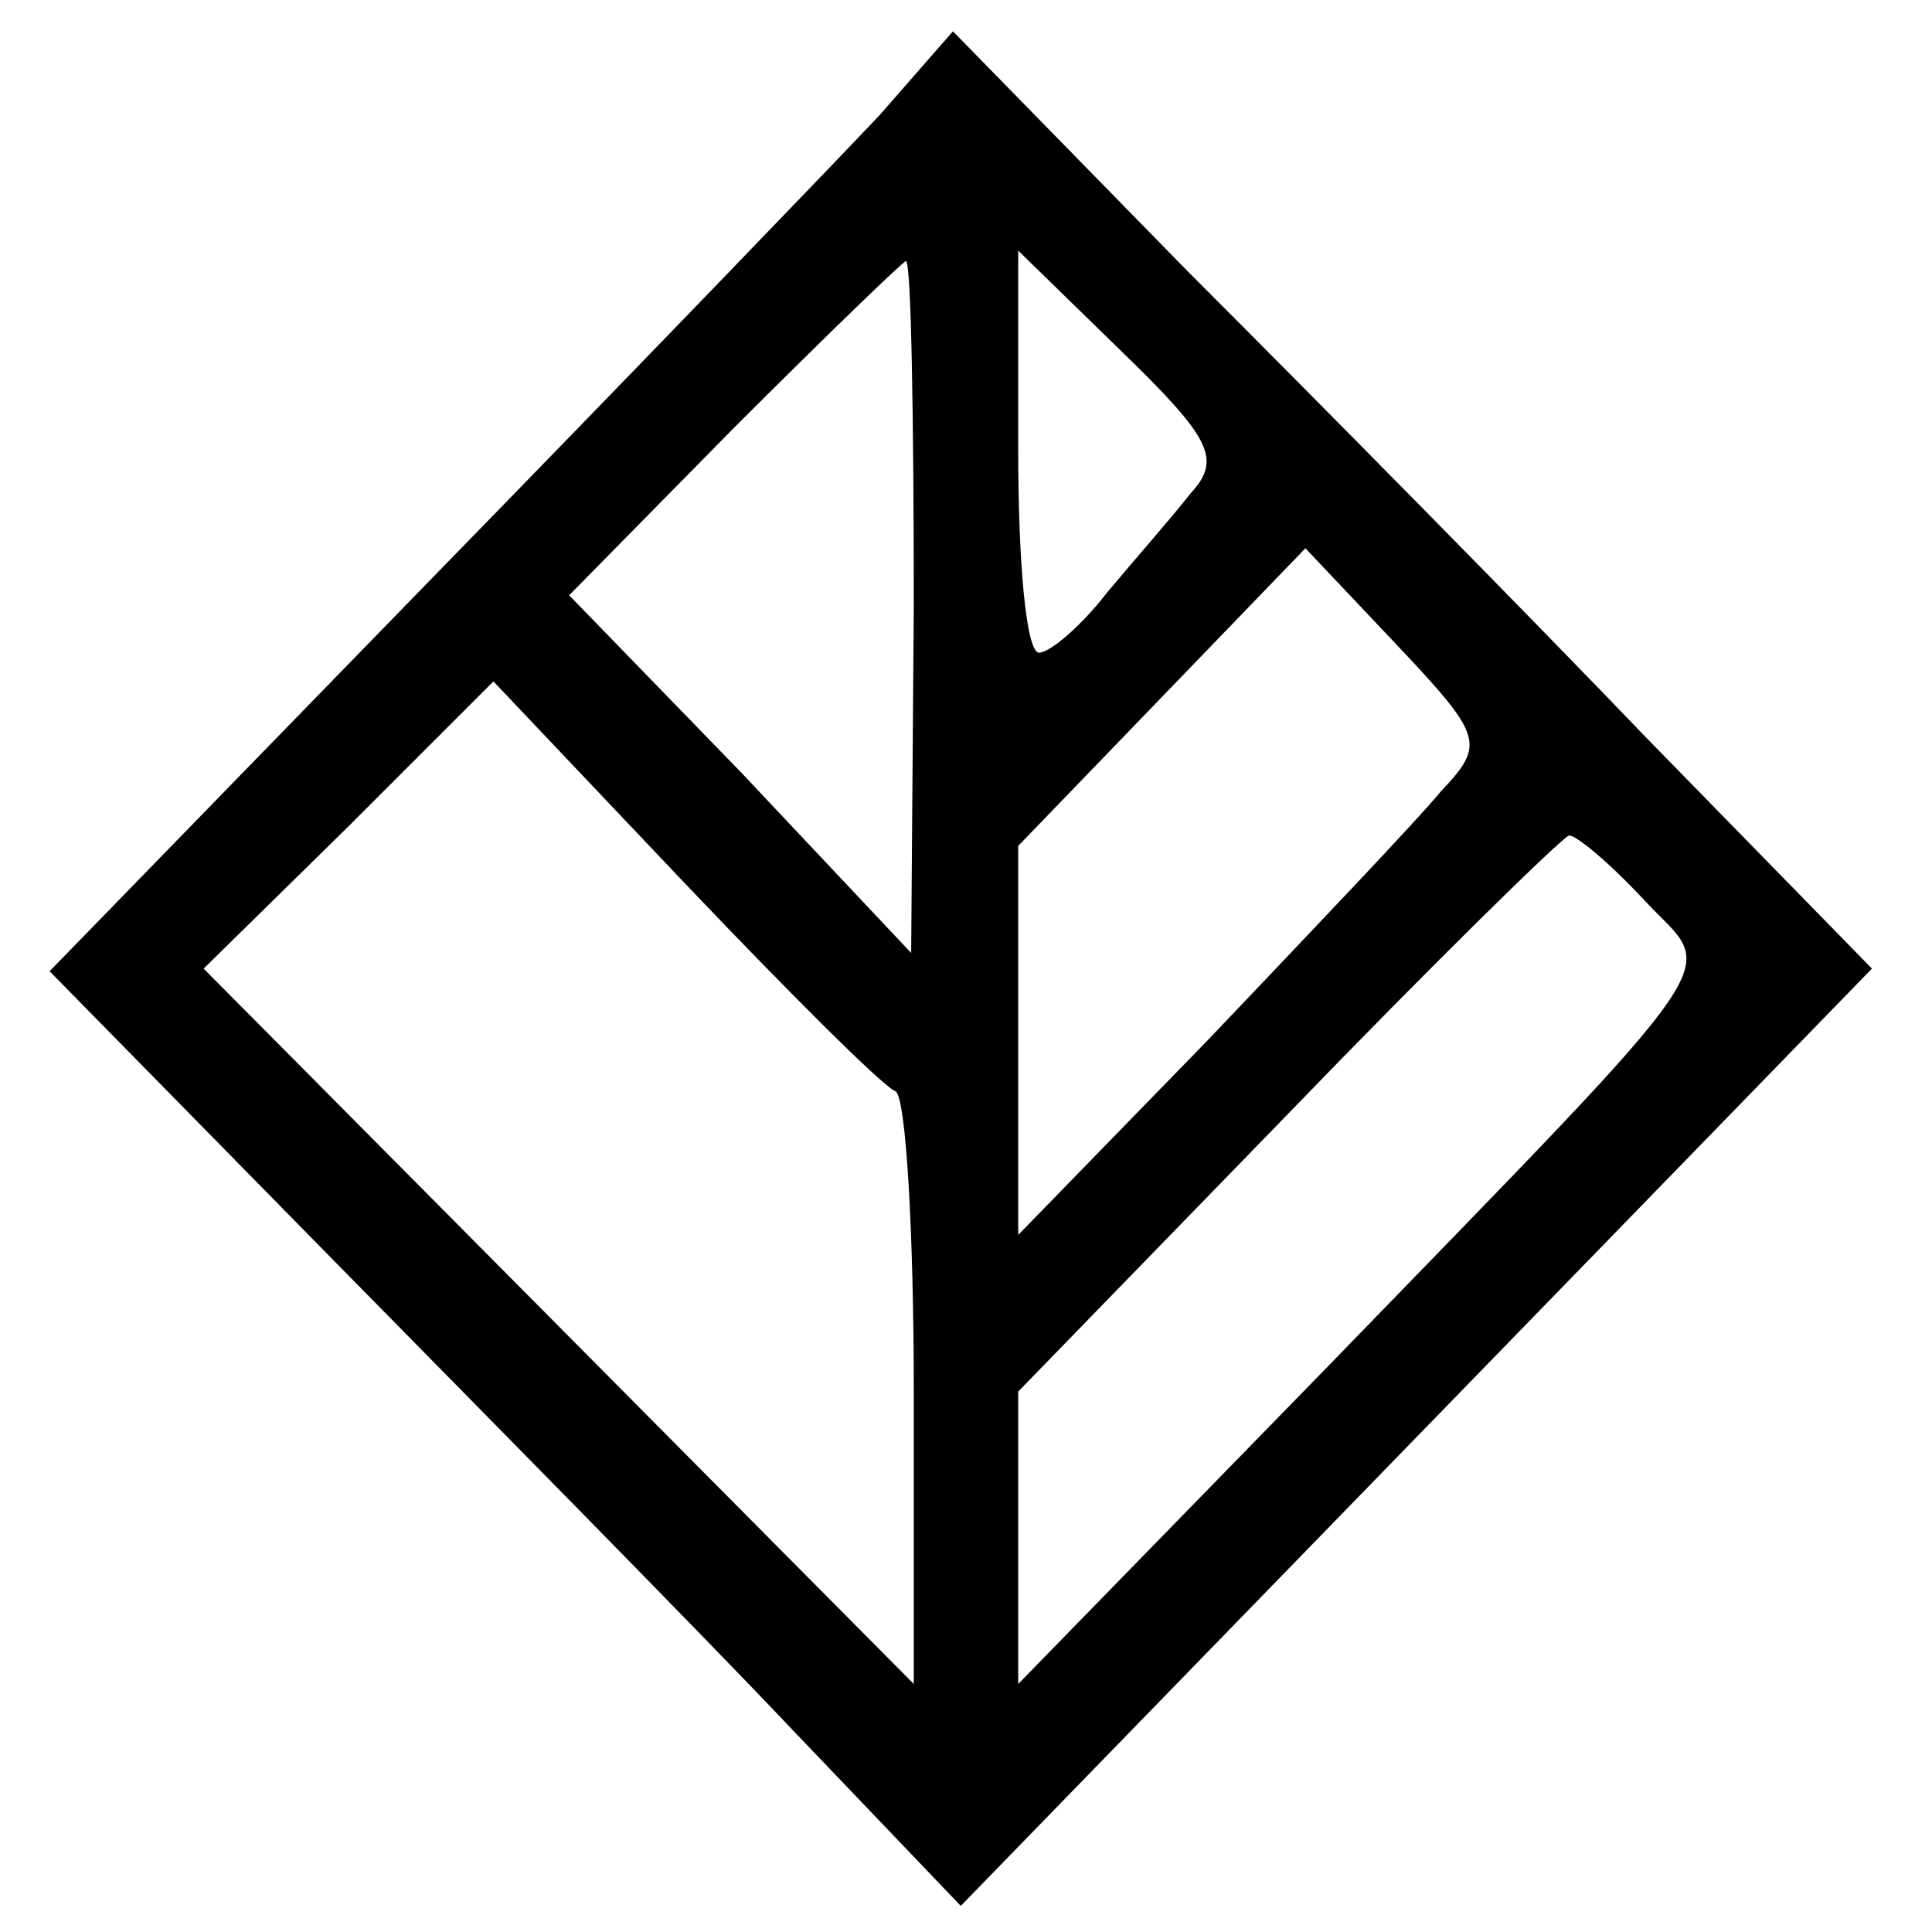 <?xml version="1.0" standalone="no"?>
<!DOCTYPE svg PUBLIC "-//W3C//DTD SVG 20010904//EN"
 "http://www.w3.org/TR/2001/REC-SVG-20010904/DTD/svg10.dtd">
<svg version="1.0" xmlns="http://www.w3.org/2000/svg"
 width="74pt" height="74pt" viewBox="0 0 74 74"
 preserveAspectRatio="xMidYMid meet">
<g transform="translate(0,74) scale(0.1,-0.1)"
fill="#000000" stroke="none">
<path d="M337 696 c-16 -17 -94 -98 -174 -180 l-144 -148 110 -112 c60 -61
139 -141 174 -178 l65 -68 175 180 174 179 -86 88 c-47 49 -126 129 -176 179
l-90 92 -28 -32z m13 -188 l-1 -133 -65 69 -66 68 63 64 c35 35 65 64 66 64 2
0 3 -60 3 -132z m106 43 c-7 -9 -22 -26 -32 -38 -10 -13 -22 -23 -26 -23 -5 0
-8 35 -8 77 l0 77 40 -39 c34 -33 38 -41 26 -54z m96 -114 c-9 -11 -50 -54
-89 -95 l-73 -75 0 75 0 74 55 57 55 57 35 -37 c33 -35 34 -38 17 -56z m-209
-115 c4 -2 7 -54 7 -115 l0 -112 -136 137 -136 137 56 55 55 55 73 -77 c40
-42 76 -78 81 -80z m287 73 c27 -29 38 -14 -122 -179 l-118 -121 0 56 0 56
103 106 c56 58 105 106 108 107 3 0 16 -11 29 -25z"/>
</g>
</svg>
